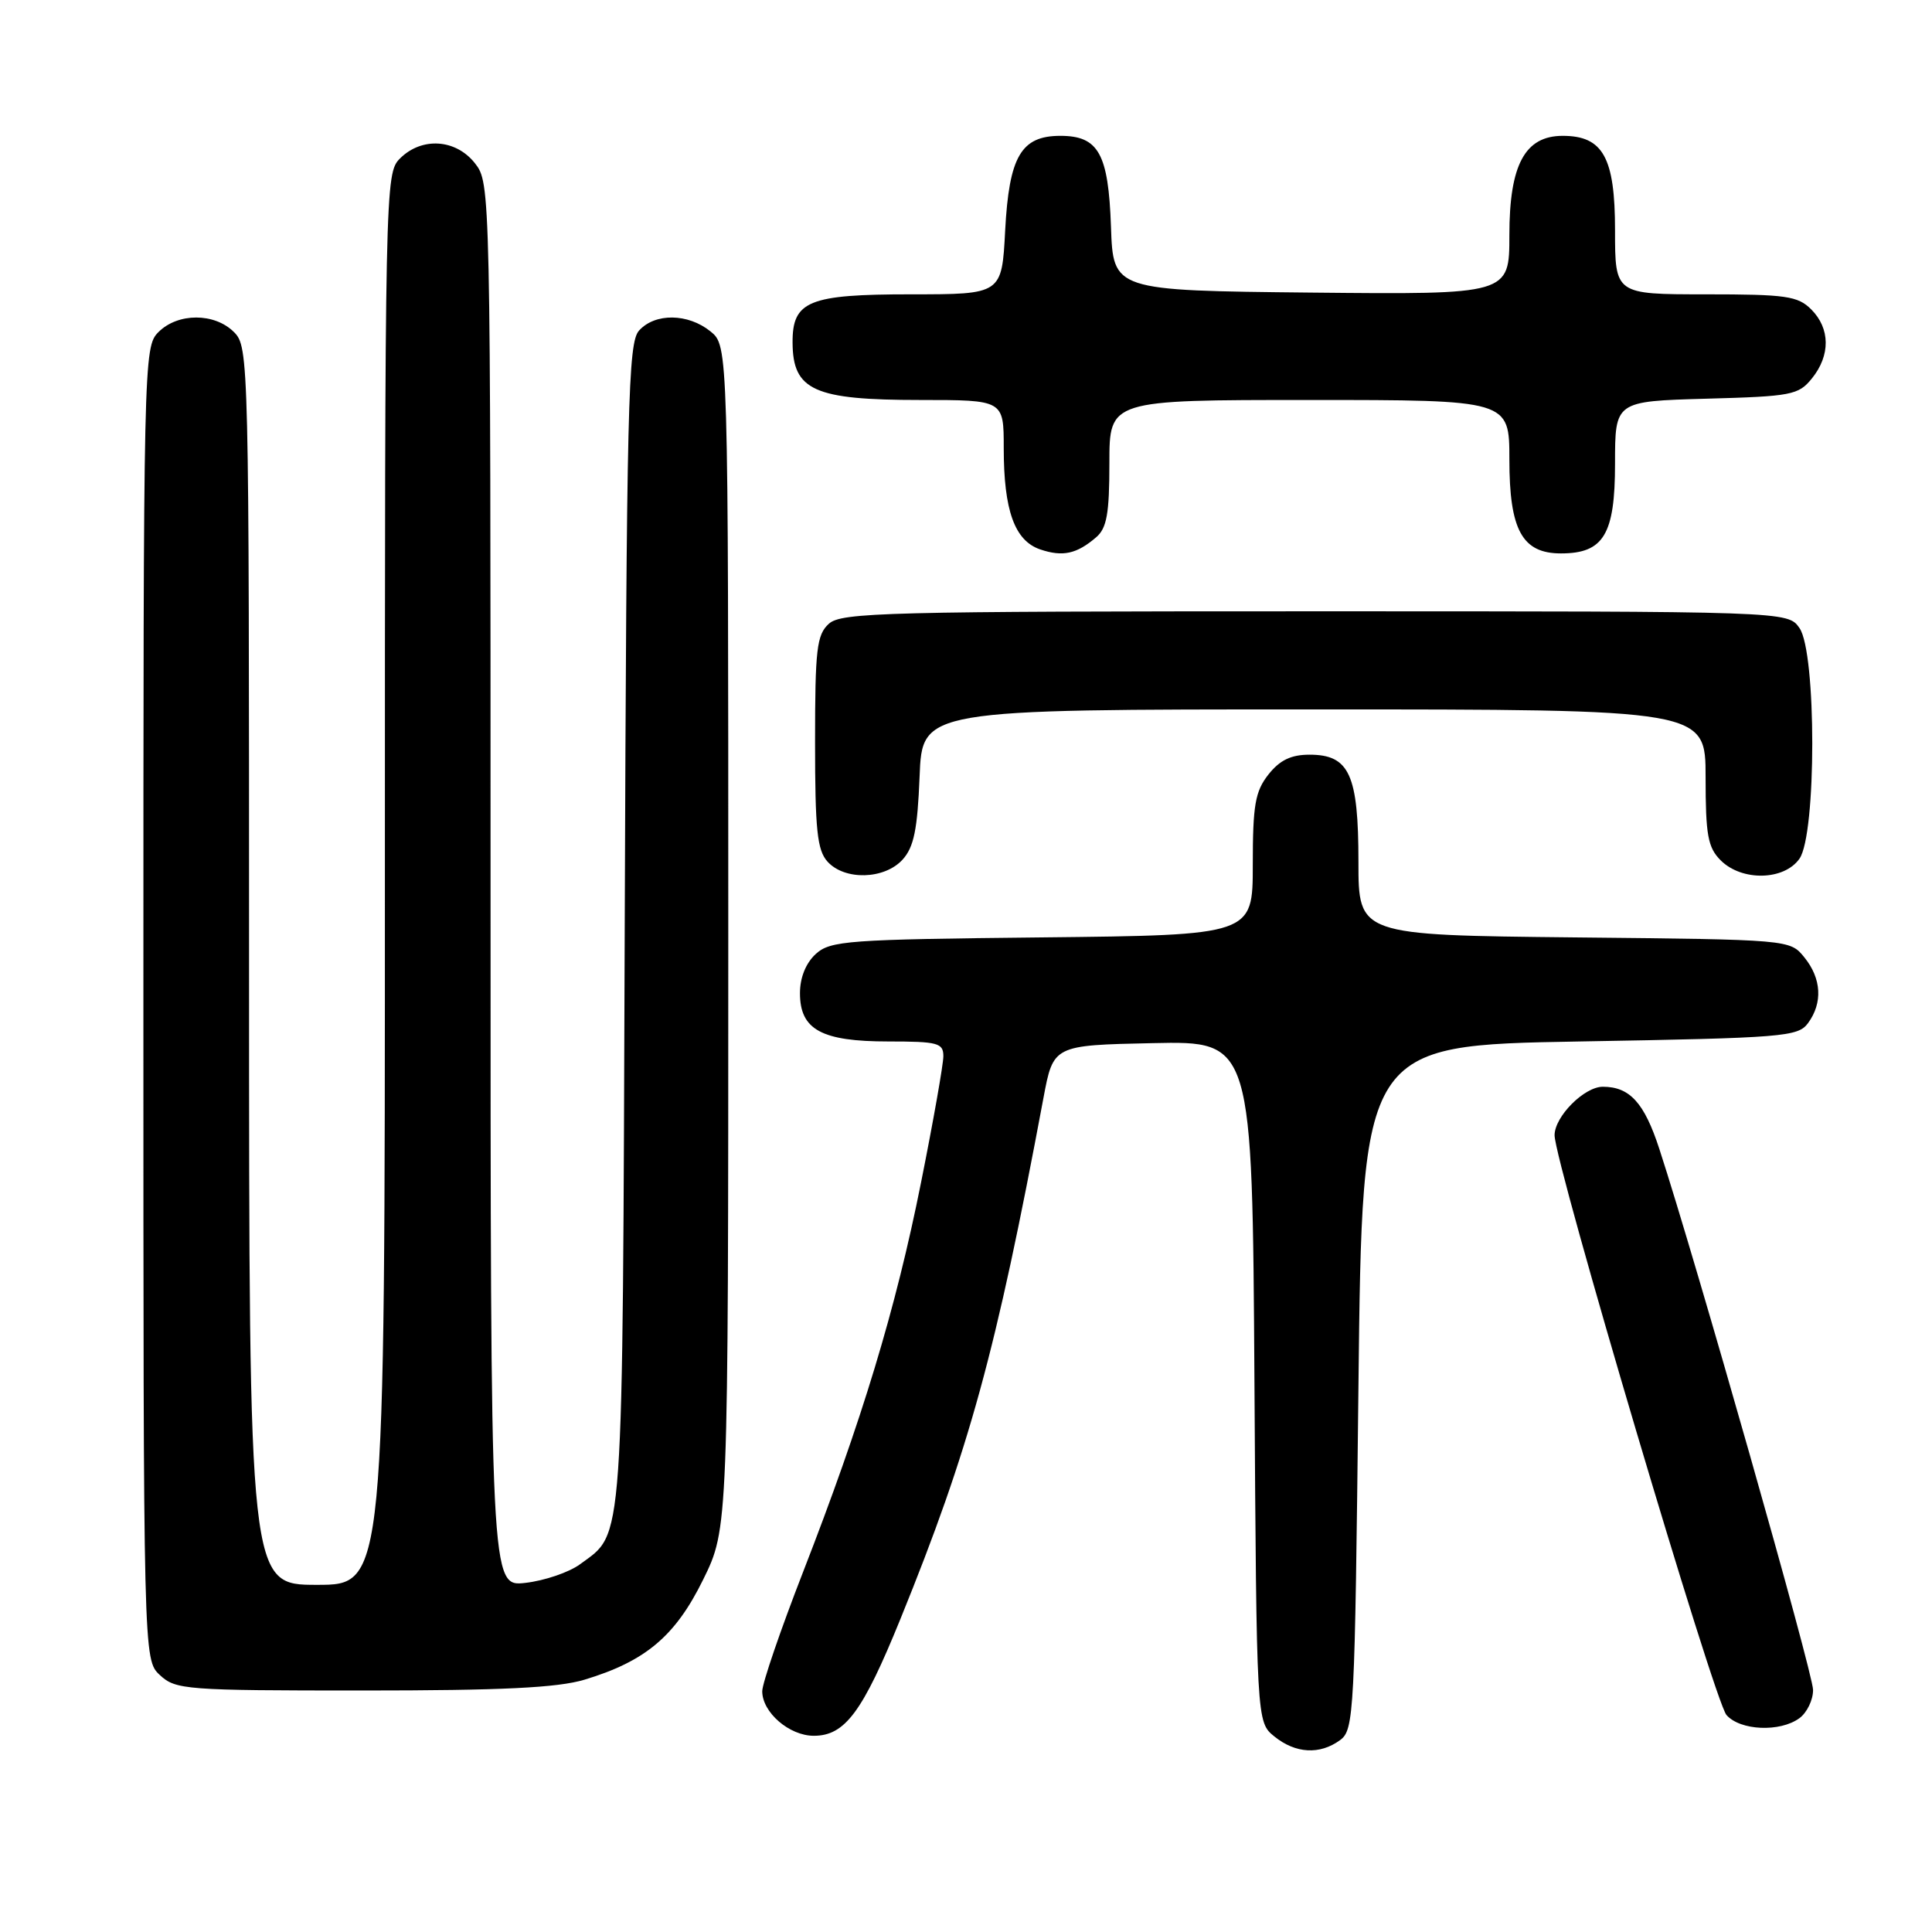<?xml version="1.0" encoding="UTF-8" standalone="no"?>
<!DOCTYPE svg PUBLIC "-//W3C//DTD SVG 1.1//EN" "http://www.w3.org/Graphics/SVG/1.1/DTD/svg11.dtd" >
<svg xmlns="http://www.w3.org/2000/svg" xmlns:xlink="http://www.w3.org/1999/xlink" version="1.1" viewBox="0 0 256 256">
 <g >
 <path fill="currentColor"
d=" M 177.56 230.58 C 179.42 229.22 179.52 227.24 180.00 183.83 C 180.50 138.50 180.50 138.50 209.33 138.00 C 236.40 137.53 238.25 137.38 239.58 135.56 C 241.54 132.88 241.36 129.66 239.09 126.86 C 237.18 124.50 237.18 124.50 208.59 124.21 C 180.00 123.91 180.00 123.91 180.00 114.18 C 180.00 102.63 178.80 100.00 173.52 100.00 C 171.07 100.00 169.58 100.72 168.07 102.63 C 166.31 104.87 166.00 106.68 166.00 114.59 C 166.00 123.91 166.00 123.91 138.10 124.21 C 112.31 124.48 110.05 124.64 108.10 126.40 C 106.78 127.61 106.00 129.53 106.00 131.60 C 106.00 136.44 108.85 138.00 117.72 138.00 C 124.27 138.00 125.00 138.20 125.00 139.95 C 125.00 141.02 123.67 148.56 122.04 156.70 C 118.69 173.48 114.21 188.26 106.39 208.35 C 103.43 215.96 101.00 223.05 101.00 224.10 C 101.00 226.90 104.59 230.00 107.83 230.00 C 111.97 230.00 114.30 226.85 119.32 214.50 C 128.44 192.05 131.96 179.22 138.26 145.50 C 139.57 138.50 139.57 138.50 152.76 138.22 C 165.94 137.94 165.94 137.94 166.22 183.06 C 166.50 228.18 166.50 228.18 168.86 230.09 C 171.66 232.36 174.88 232.54 177.56 230.58 Z  M 238.43 227.67 C 239.43 226.94 240.25 225.25 240.24 223.92 C 240.24 221.71 224.70 167.04 219.87 152.24 C 217.88 146.12 215.95 144.00 212.38 144.00 C 209.92 144.00 206.00 147.94 205.99 150.42 C 205.99 154.02 227.15 225.41 228.77 227.25 C 230.59 229.32 235.86 229.55 238.43 227.67 Z  M 77.44 222.57 C 85.53 220.13 89.48 216.81 93.17 209.31 C 96.50 202.54 96.50 202.54 96.50 124.18 C 96.50 45.82 96.50 45.82 94.14 43.91 C 91.17 41.51 86.80 41.45 84.68 43.80 C 83.22 45.41 83.03 53.16 82.78 122.55 C 82.48 206.29 82.71 202.95 76.86 207.27 C 75.41 208.34 72.15 209.45 69.61 209.74 C 65.00 210.26 65.00 210.26 65.00 117.26 C 65.00 24.70 64.99 24.26 62.93 21.63 C 60.39 18.41 55.88 18.12 53.00 21.00 C 51.03 22.97 51.00 24.33 51.00 116.50 C 51.00 210.00 51.00 210.00 42.00 210.00 C 33.00 210.00 33.00 210.00 33.00 128.00 C 33.00 47.33 32.97 45.97 31.00 44.00 C 28.43 41.43 23.57 41.43 21.00 44.00 C 19.03 45.97 19.00 47.33 19.00 132.96 C 19.00 219.92 19.00 219.92 21.19 221.96 C 23.27 223.90 24.60 224.00 48.03 224.00 C 66.54 224.00 73.87 223.64 77.44 222.57 Z  M 119.60 113.90 C 121.10 112.24 121.57 109.91 121.85 102.90 C 122.20 94.00 122.20 94.00 174.10 94.00 C 226.00 94.00 226.00 94.00 226.00 103.00 C 226.00 110.67 226.30 112.30 228.00 114.00 C 230.80 116.80 236.41 116.68 238.44 113.78 C 240.70 110.56 240.70 86.44 238.44 83.22 C 236.89 81.00 236.89 81.00 174.27 81.00 C 117.41 81.00 111.49 81.15 109.83 82.65 C 108.22 84.11 108.00 86.02 108.00 98.33 C 108.00 109.97 108.28 112.65 109.65 114.17 C 111.93 116.69 117.20 116.54 119.60 113.90 Z  M 145.25 71.19 C 146.66 69.98 147.00 68.05 147.00 61.35 C 147.00 53.00 147.00 53.00 173.50 53.00 C 200.00 53.00 200.00 53.00 200.00 60.89 C 200.00 70.23 201.70 73.33 206.83 73.33 C 212.49 73.33 214.00 70.83 214.00 61.43 C 214.00 53.17 214.00 53.17 226.09 52.83 C 237.39 52.52 238.31 52.35 240.09 50.14 C 242.56 47.09 242.52 43.52 240.00 41.00 C 238.22 39.22 236.67 39.00 226.00 39.00 C 214.00 39.00 214.00 39.00 214.00 30.50 C 214.00 20.87 212.41 18.00 207.07 18.00 C 202.06 18.00 200.00 21.83 200.00 31.15 C 200.00 39.03 200.00 39.03 173.75 38.77 C 147.50 38.50 147.50 38.50 147.21 30.03 C 146.87 20.35 145.56 18.00 140.50 18.00 C 135.30 18.00 133.71 20.73 133.19 30.53 C 132.75 39.00 132.75 39.00 120.70 39.00 C 107.15 39.00 104.99 39.88 105.02 45.40 C 105.05 51.73 107.87 53.00 121.93 53.00 C 133.00 53.00 133.00 53.00 133.00 59.35 C 133.00 67.64 134.44 71.64 137.83 72.80 C 140.81 73.81 142.67 73.41 145.25 71.19 Z "/>
</g>
</svg>